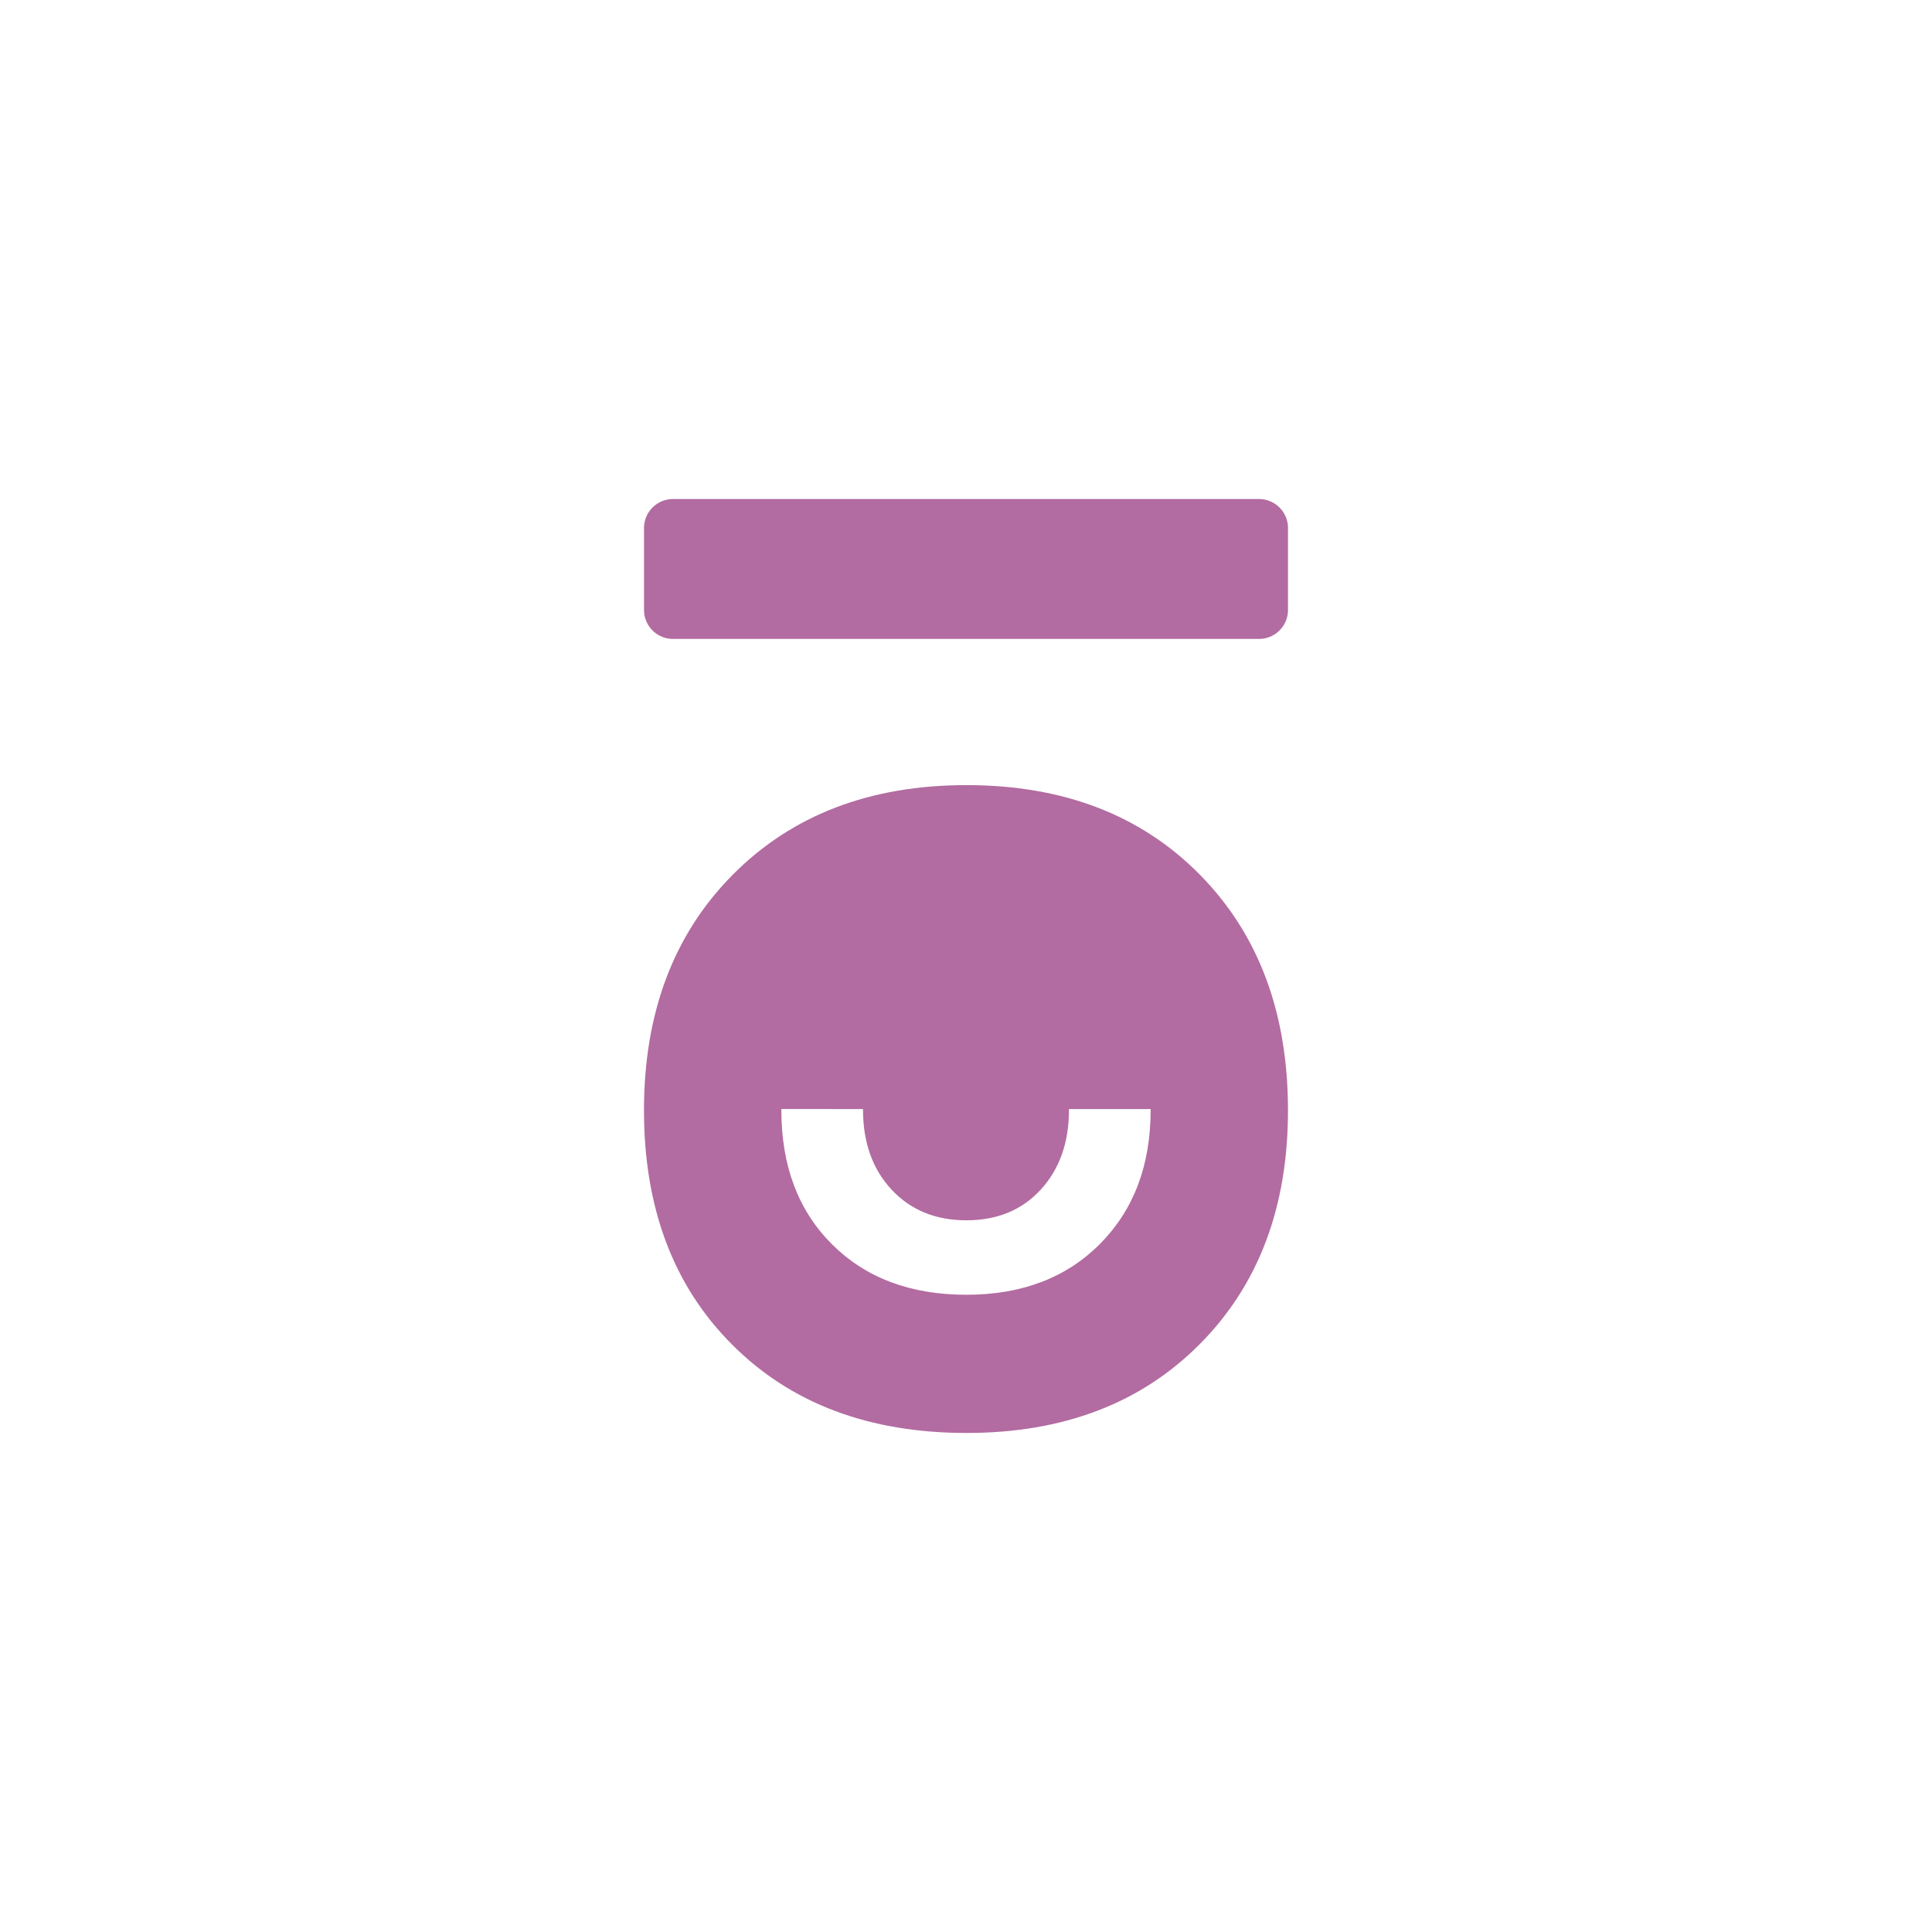 <svg id="Laag_1" data-name="Laag 1" xmlns="http://www.w3.org/2000/svg" viewBox="0 0 2000 2000"><defs><style>.cls-1{fill:#b26ca1;}</style></defs><path class="cls-1" d="M1242.05,905.41q-91.38-92.62-241.36-92.66T758.64,905.41q-92,92.63-92,244T758,1392.05q91.29,91.38,242.67,91.35,150,0,241.36-92t91.28-242Q1333.33,998,1242.05,905.41Zm-50.9,243.42q0,86-52.34,138.75t-138.47,52.75q-86.74,0-139.15-52.34t-52.34-139.16v-.75H893.4v.75q0,50.89,29.53,82.63t77.41,31.8q47.91,0,77.07-31.8t29.19-82.63v-.75h84.55Z"/><path class="cls-1" d="M1333.33,546.61v84.8a30,30,0,0,1-30,30H696.68a30,30,0,0,1-30-30v-84.8a30,30,0,0,1,30-30h606.64A30,30,0,0,1,1333.33,546.61Z"/></svg>